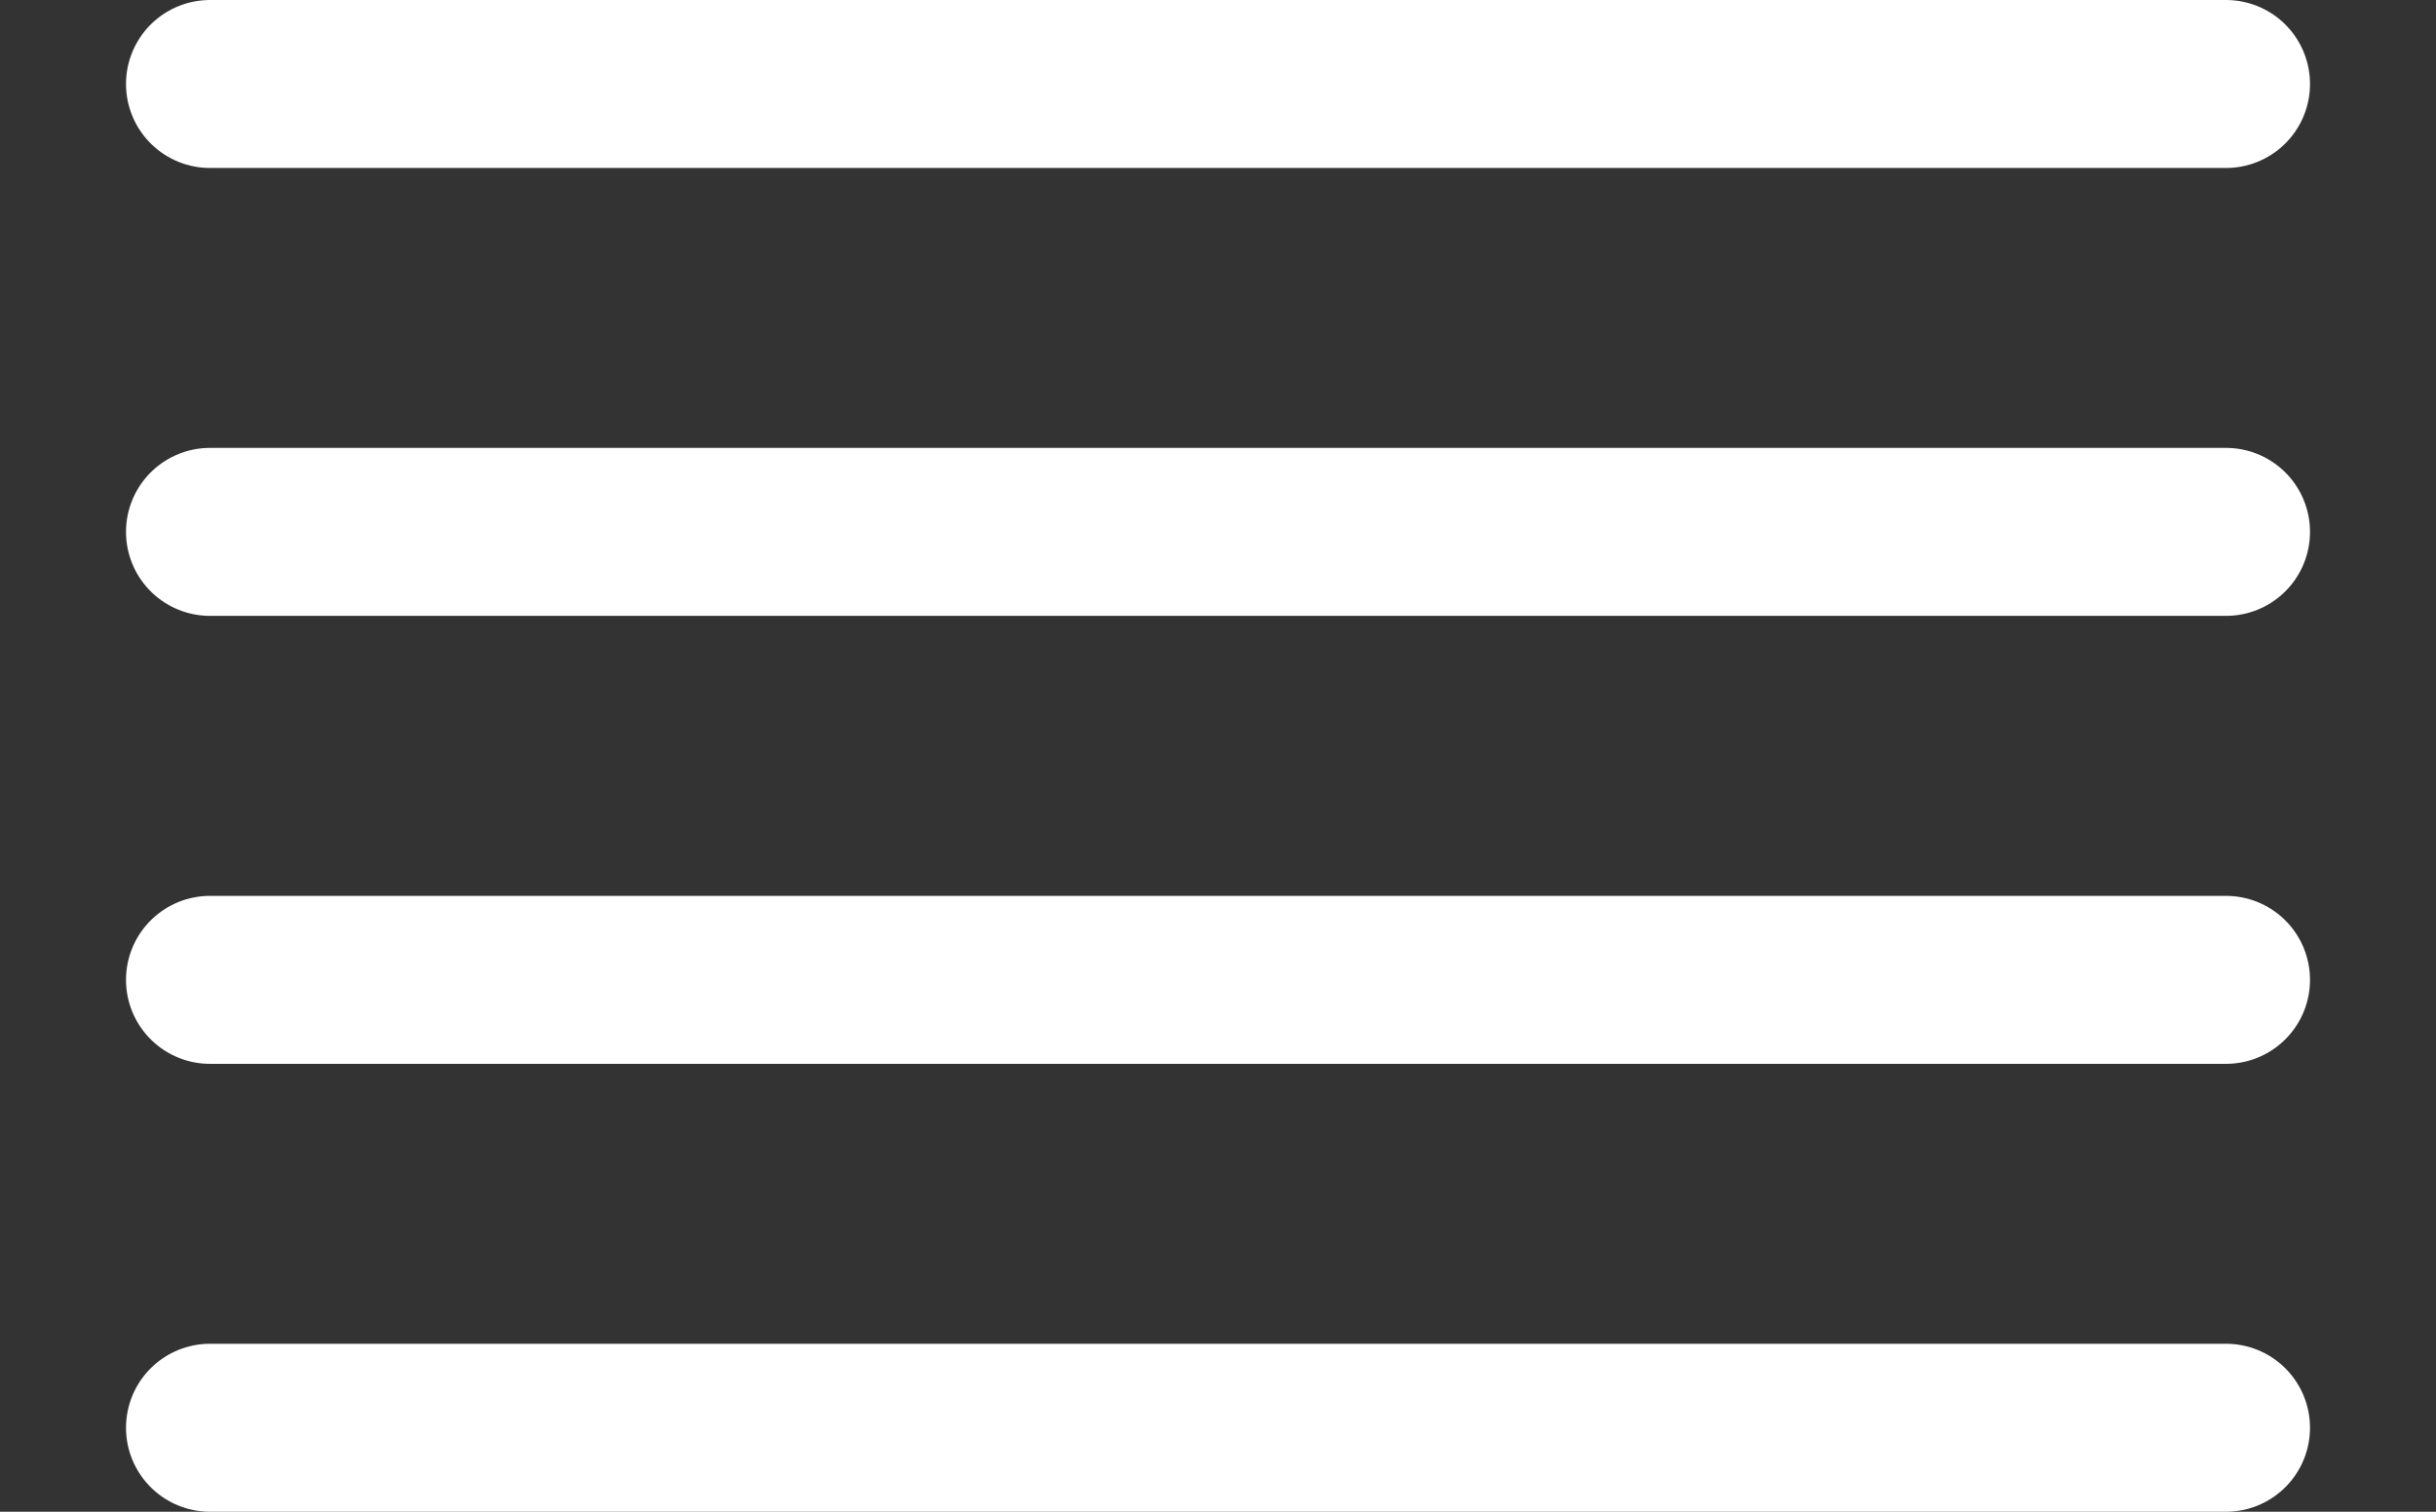 <svg width="29" height="18" viewBox="0 0 29 18" fill="none" xmlns="http://www.w3.org/2000/svg">
<rect x="0" y="0" width="29" height="18" fill="#333333" stroke="none"/>
<path d="M26.5 6.333H2.5" stroke="white" stroke-width="2" stroke-linecap="round" stroke-linejoin="round"/>
<path d="M26.5 1H2.5" stroke="white" stroke-width="2" stroke-linecap="round" stroke-linejoin="round"/>
<path d="M26.5 11.667H2.5" stroke="white" stroke-width="2" stroke-linecap="round" stroke-linejoin="round"/>
<path d="M26.5 17H2.5" stroke="white" stroke-width="2" stroke-linecap="round" stroke-linejoin="round"/>
</svg>
